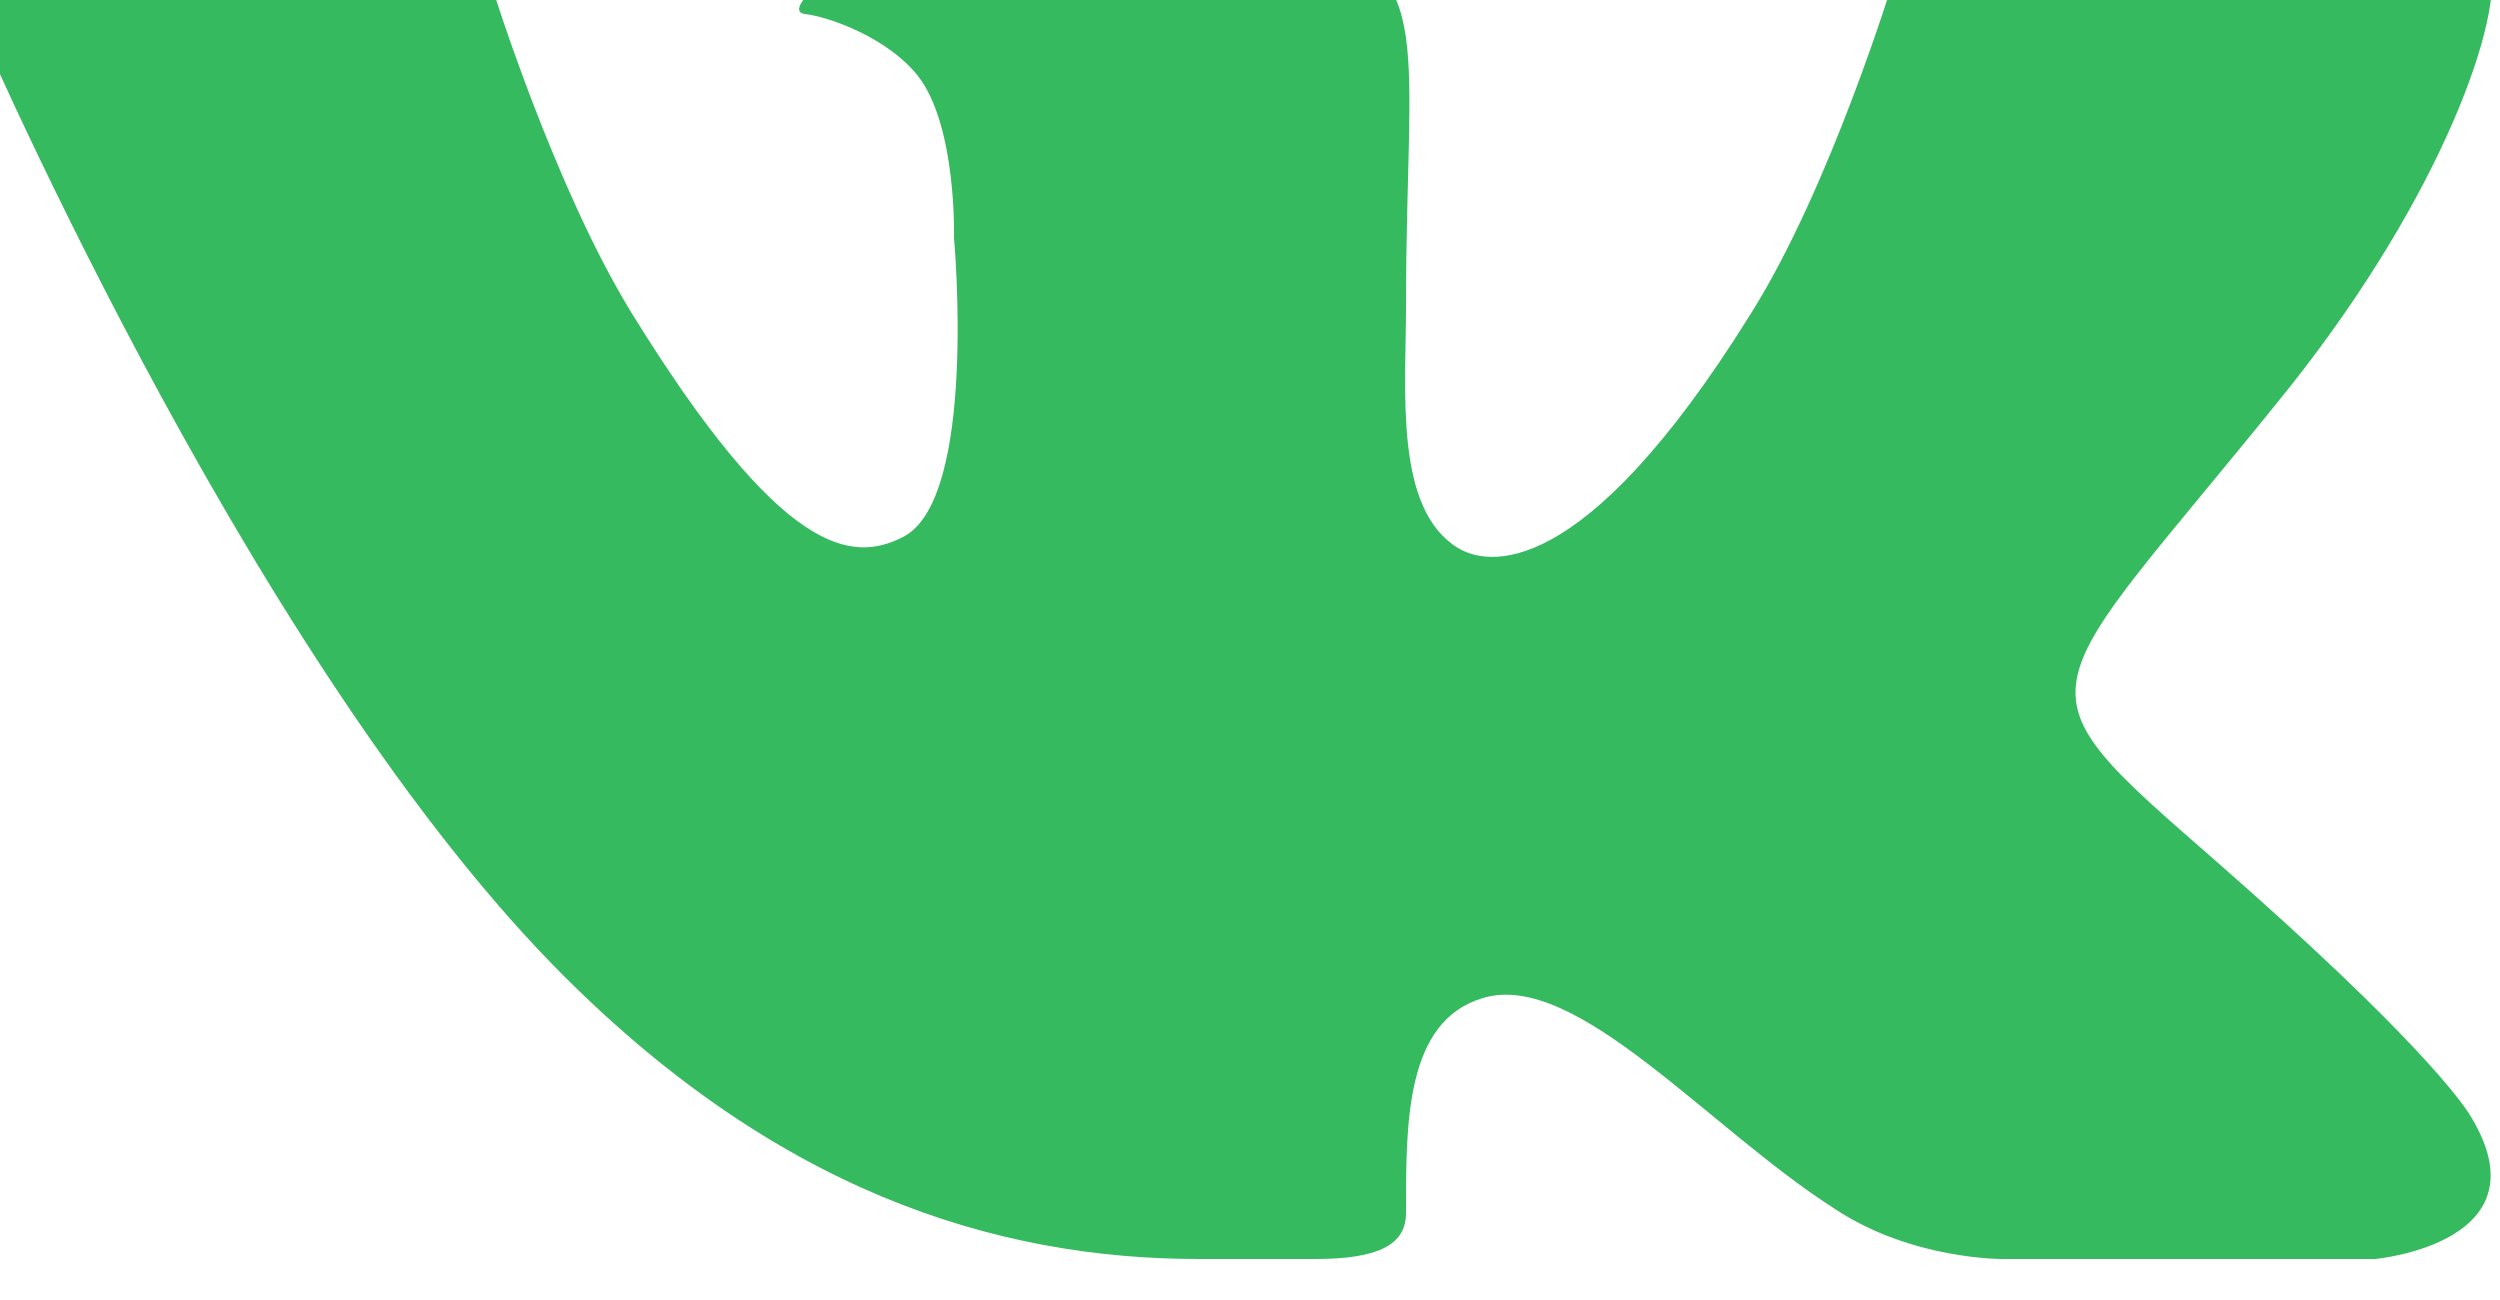 <svg width="25" height="13" viewBox="0 0 25 13" fill="none" xmlns="http://www.w3.org/2000/svg" xmlns:xlink="http://www.w3.org/1999/xlink">
	<desc>
			Created with Pixso.
	</desc>
	<defs/>
	<path id="Shape" d="M22.17 8.62C24.19 10.39 24.61 11.02 24.68 11.12C25.52 12.43 23.75 12.59 23.75 12.59L20.03 12.59C20.03 12.59 19.12 12.6 18.35 12.09C17.08 11.28 15.76 9.7 14.83 9.98C14.05 10.21 14.06 11.24 14.06 12.13C14.06 12.45 13.78 12.59 13.15 12.59C12.53 12.59 12.27 12.59 11.99 12.59C9.95 12.59 7.74 11.91 5.53 9.65C2.4 6.44 -0.34 -0.02 -0.34 -0.02C-0.34 -0.02 -0.5 -0.35 -0.32 -0.55C-0.12 -0.77 0.42 -0.74 0.42 -0.74L4.03 -0.74C4.03 -0.74 4.37 -0.68 4.62 -0.51C4.82 -0.37 4.93 -0.1 4.93 -0.1C4.93 -0.1 5.54 1.86 6.31 3.12C7.82 5.57 8.52 5.63 9.03 5.37C9.78 4.99 9.54 2.38 9.54 2.38C9.54 2.38 9.57 1.26 9.18 0.76C8.88 0.38 8.3 0.17 8.05 0.14C7.85 0.12 8.19 -0.23 8.62 -0.43C9.2 -0.69 9.99 -0.75 11.35 -0.74C12.4 -0.73 12.71 -0.67 13.12 -0.58C14.37 -0.29 14.06 0.45 14.06 3.07C14.06 3.91 13.94 5.09 14.58 5.48C14.86 5.65 15.81 5.86 17.5 3.15C18.31 1.87 18.95 -0.25 18.95 -0.25C18.95 -0.25 19.08 -0.49 19.28 -0.6C19.49 -0.72 19.49 -0.72 19.78 -0.72C20.06 -0.72 22.95 -0.74 23.58 -0.74C24.21 -0.74 24.8 -0.75 24.9 -0.38C25.05 0.14 24.44 1.93 22.89 3.88C20.33 7.07 20.05 6.77 22.17 8.62Z" fill="#36BA5F" fill-opacity="1" fill-rule="nonzero"/>
</svg>
